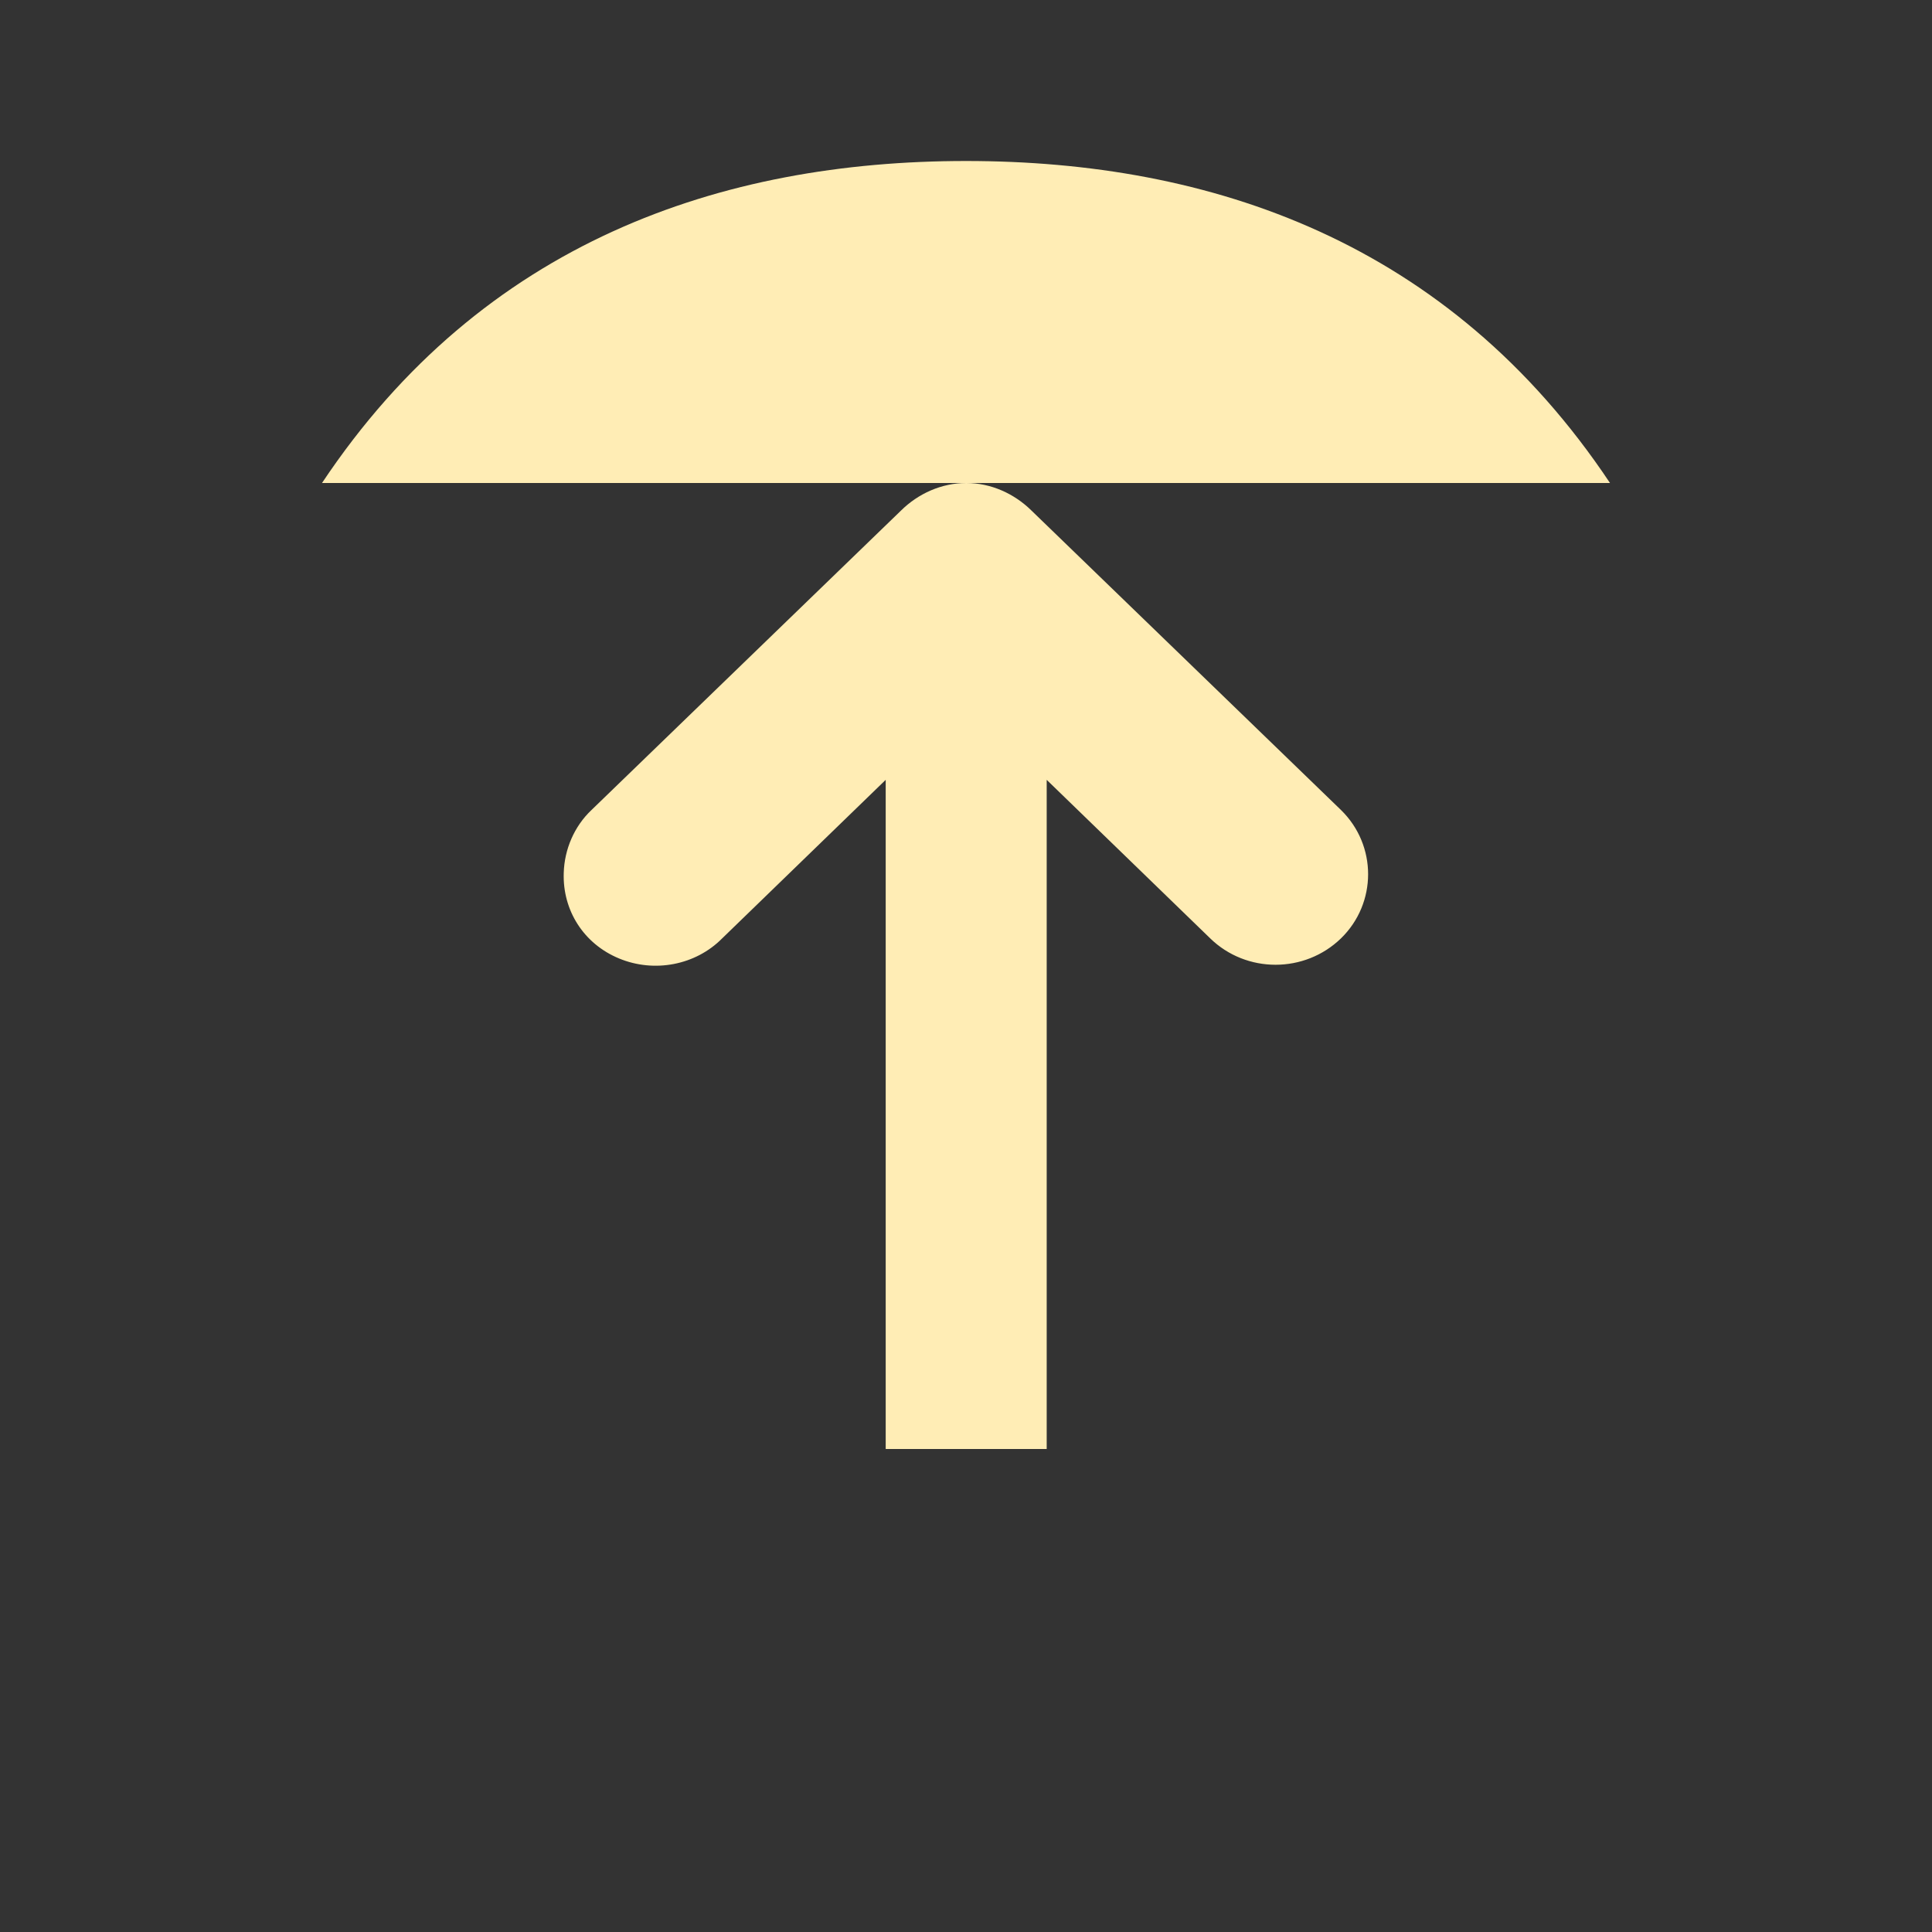 <?xml version="1.0" encoding="UTF-8" standalone="no"?>
<svg
   xmlns:dc="http://purl.org/dc/elements/1.1/"
   xmlns:cc="http://creativecommons.org/ns#"
   xmlns:rdf="http://www.w3.org/1999/02/22-rdf-syntax-ns#"
   xmlns:svg="http://www.w3.org/2000/svg"
   xmlns="http://www.w3.org/2000/svg"
   xmlns:sodipodi="http://sodipodi.sourceforge.net/DTD/sodipodi-0.dtd"
   xmlns:inkscape="http://www.inkscape.org/namespaces/inkscape"
   width="48"
   height="48"
   viewBox="0 0 48 48"
   id="svg2"
   version="1.1"
   inkscape:version="0.91 r13725"
   sodipodi:docname="arrow-top-double.svg">
  <rect x="0" y="0" width="48" height="48" fill="#333333" stroke="none"/>
  <defs
     id="defs14" />
  <sodipodi:namedview
     pagecolor="#acacb0"
     bordercolor="#666666"
     borderopacity="1"
     objecttolerance="10"
     gridtolerance="10"
     guidetolerance="10"
     inkscape:pageopacity="0"
     inkscape:pageshadow="2"
     inkscape:window-width="1680"
     inkscape:window-height="991"
     id="namedview12"
     showgrid="true"
     inkscape:zoom="12.109271"
     inkscape:cx="14.451478"
     inkscape:cy="43.682952"
     inkscape:window-x="0"
     inkscape:window-y="0"
     inkscape:window-maximized="1"
     inkscape:current-layer="svg2">
    <inkscape:grid
       type="xygrid"
       id="grid4147" />
  </sodipodi:namedview>
  <path
     inkscape:connector-curvature="0"
     id="path8"
     d="M 40,12 C 36,6 30.078,4 24,4 17.934,4 12,6 8,12"
     style="fill:#FFEDB5;fill-opacity:1;fill-rule:evenodd" />
  <path
     style="fill:#FFEDB5;fill-opacity:1"
     d="m 24.007,12 c -0.613,0 -1.195,0.262 -1.625,0.688 l -7.688,7.438 c -0.426,0.402 -0.672,0.977 -0.688,1.562 -0.031,0.93 0.496,1.762 1.375,2.125 0.875,0.363 1.902,0.168 2.562,-0.5 l 4.062,-3.938 0,16.625 4,0 0,-16.625 4.062,3.938 c 0.898,0.875 2.348,0.875 3.25,0 0.898,-0.875 0.898,-2.312 0,-3.188 l -7.688,-7.438 C 25.199,12.262 24.617,12 24.007,12 Z"
     id="path10"
     inkscape:connector-curvature="0" />
</svg>
